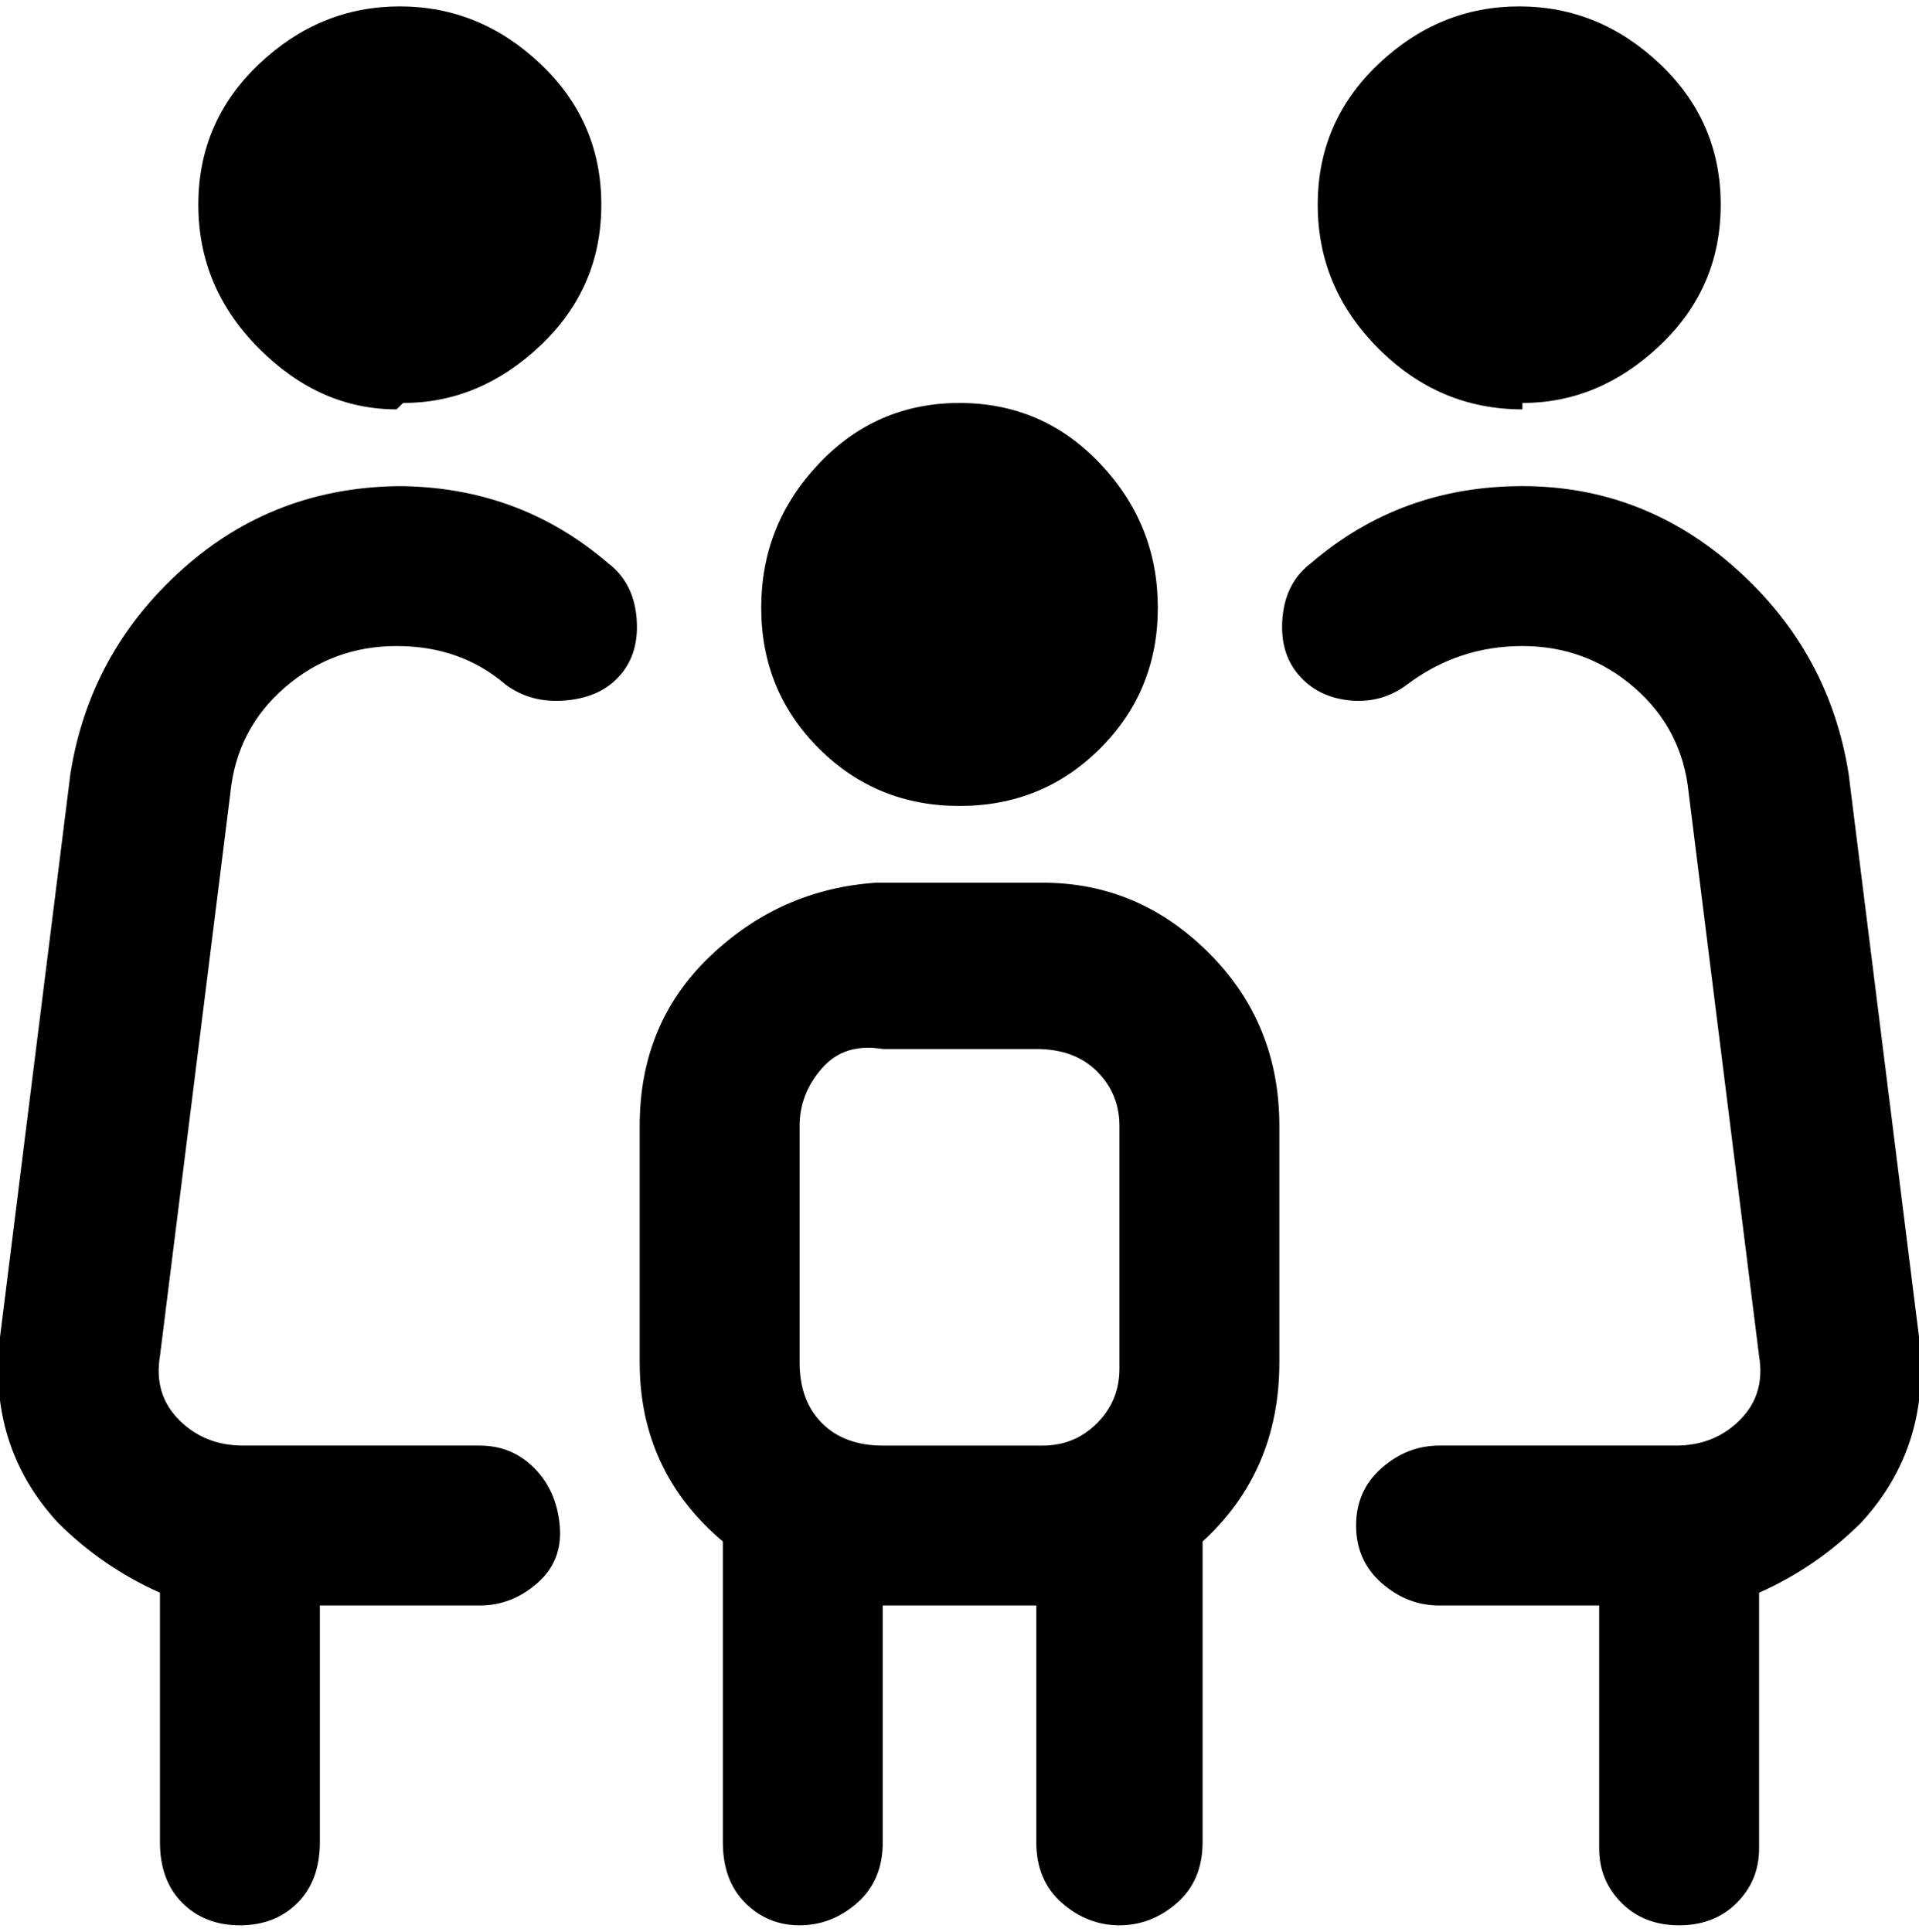 <svg viewBox="0 0 300.006 302.001" xmlns="http://www.w3.org/2000/svg"><path d="M119.006 95q0-13 9-22.5t22-9.5q13 0 22 9.5t9 22.5q0 13-9 22t-22 9q-13 0-22-9t-9-22zm81 81v37q0 17-12 28v47q0 6-4 9.5t-9 3.5q-5 0-9-3.5t-4-9.5v-37h-24v37q0 6-4 9.5t-9 3.5q-5 0-8.5-3.5t-3.5-9.5v-47q-13-11-13-28v-37q0-16 11-26.5t26-11.5h26q15 0 26 11t11 27zm-37 50q5 0 8.5-3.5t3.5-8.5v-38q0-5-3.5-8.5t-9.5-3.5h-24q-6-1-9.5 3t-3.5 9v37q0 6 3.5 9.5t9.5 3.5h25zm75-163q12 0 21.5-9t9.5-22q0-13-9.5-22t-22-9q-12.5 0-22 9t-9.5 22q0 13 9.5 22.5t22.5 9.5v-1zm62 146l-11-88q-3-19-17.5-32t-33.5-13q-19 0-33 12-4 3-4.5 8.5t2.5 9q3 3.5 8 4t9-2.5q8-6 18-6t17.5 6.5q7.5 6.5 8.5 16.5l11 88q1 6-3 10t-10 4h-37q-5 0-9 3.5t-4 9q0 5.5 4 9t9 3.5h25v38q0 5 3.5 8.5t9 3.5q5.5 0 9-3.5t3.5-8.5v-40q9-4 16-11 11-12 9-29zm-237-146q12 0 21.5-9t9.5-22q0-13-9.5-22t-22-9q-12.5 0-22 9t-9.5 22q0 13 9.5 22.5t21.5 9.5l1-1zm0 13q-20 0-34.5 13t-17.5 32l-11 88q-2 17 9 29 7 7 16 11v39q0 6 3.5 9.5t9 3.5q5.5 0 9-3.5t3.5-9.5v-37h25q5 0 9-3.5t3.5-9q-.5-5.5-4-9t-8.5-3.5h-37q-6 0-10-4t-3-10l11-88q1-10 8.5-16.5t17.5-6.5q10 0 17 6 4 3 9.5 2.5t8.5-4q3-3.5 2.5-9t-4.5-8.5q-14-12-33-12h1z"/></svg>